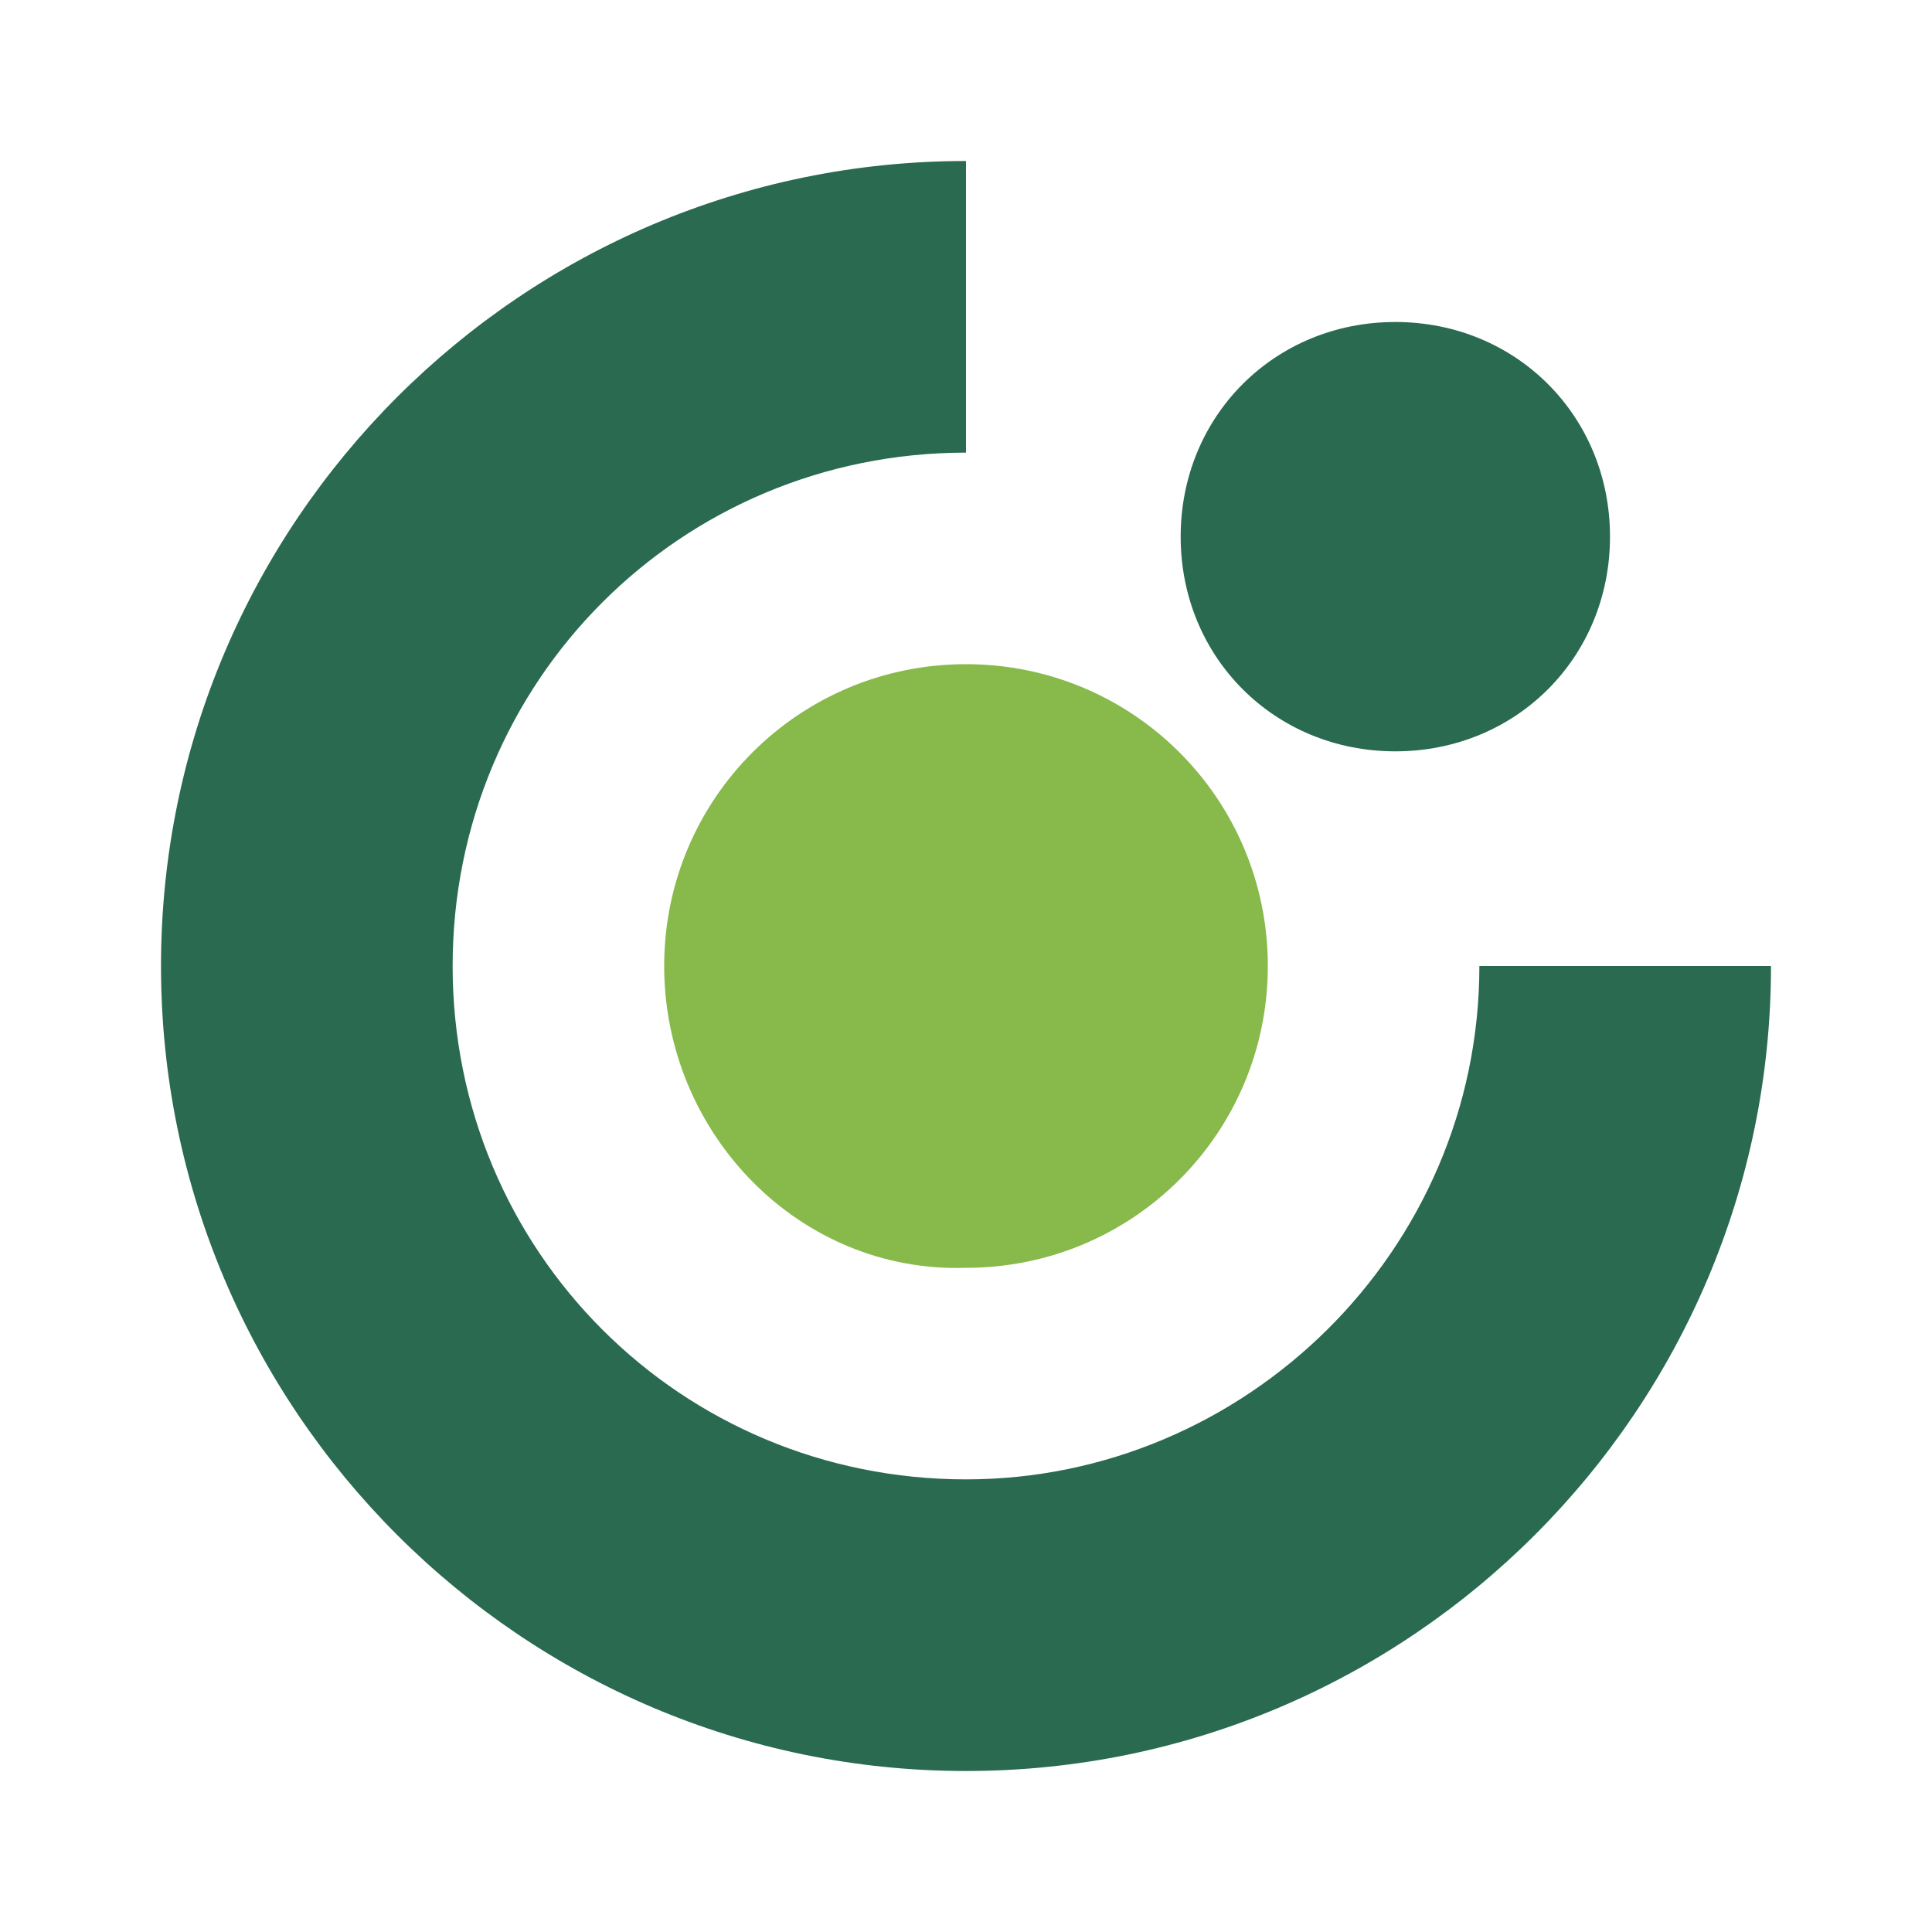 <svg xmlns="http://www.w3.org/2000/svg" width="18" height="18" version="1" viewBox="0 0 18 18"><path fill="#296A51" d="M1.5 9c0-4.134 3.366-7.5 7.5-7.5v2.717C6.343 4.217 4.217 6.343 4.217 9S6.343 13.783 9 13.783c2.598 0 4.783-2.126 4.783-4.783H16.5c0 4.134-3.366 7.5-7.5 7.5S1.5 13.134 1.5 9"/><path fill="#87B94B" d="M6.188 9c0-1.557 1.256-2.812 2.812-2.812S11.812 7.444 11.812 9 10.557 11.812 9 11.812c-1.557.05-2.812-1.255-2.812-2.812"/><path fill="#296A51" d="M11 5c0-1.125.875-2 2-2s2 .875 2 2-.875 2-2 2-2-.875-2-2"/></svg>